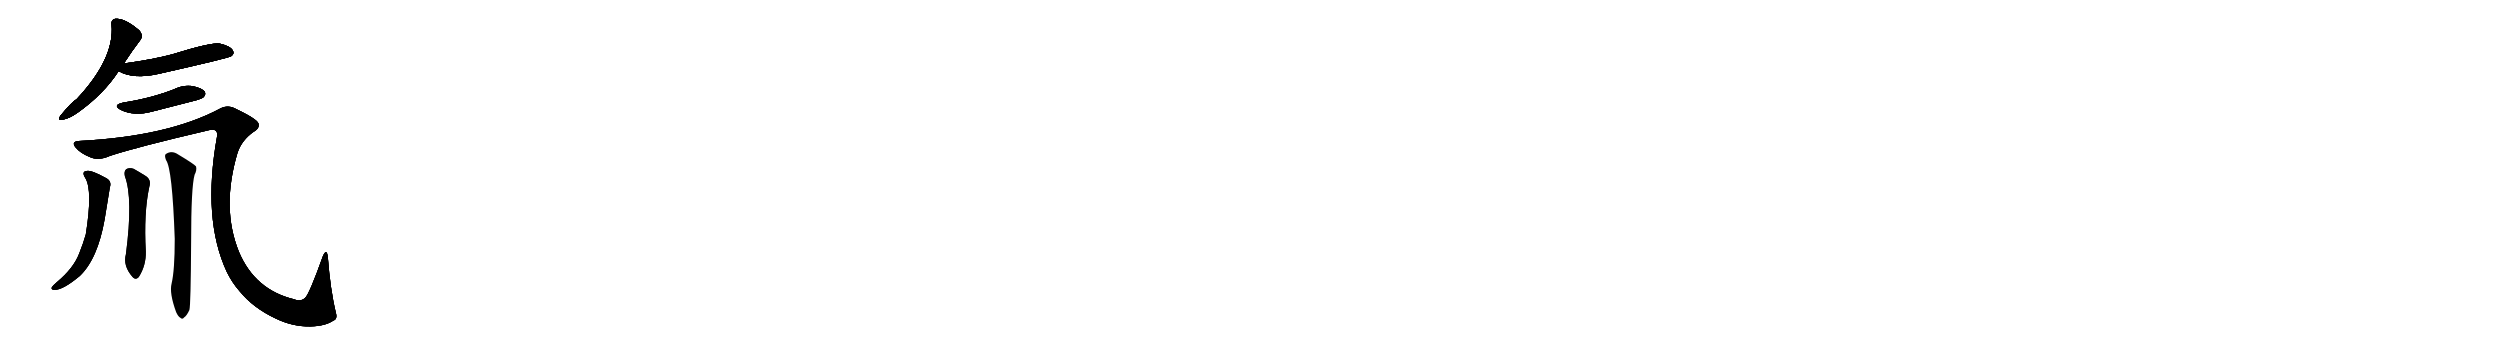 <svg version="1.1" viewBox="0 0 7168 1024" xmlns="http://www.w3.org/2000/svg">
  
  <g transform="scale(1, -1) translate(0, -900)" class="origin">
    <style type="text/css">
        .origin {display:none;}
        .hide {display:none;}
        .stroke {fill: #000000;}
        
.step1 {transform: translateX(1024px);}
.step2 {transform: translateX(2048px);}
.step3 {transform: translateX(3072px);}
.step4 {transform: translateX(4096px);}
.step5 {transform: translateX(5120px);}
.step6 {transform: translateX(6144px);}
.step7 {transform: translateX(7168px);}
.step8 {transform: translateX(8192px);}
.step9 {transform: translateX(9216px);}
.step10 {transform: translateX(10240px);}
.step11 {transform: translateX(11264px);}
.step12 {transform: translateX(12288px);}
.step13 {transform: translateX(13312px);}
.step14 {transform: translateX(14336px);}
.step15 {transform: translateX(15360px);}
.step16 {transform: translateX(16384px);}
.step17 {transform: translateX(17408px);}
.step18 {transform: translateX(18432px);}
.step19 {transform: translateX(19456px);}
.step20 {transform: translateX(20480px);}
.step21 {transform: translateX(21504px);}
.step22 {transform: translateX(22528px);}
.step23 {transform: translateX(23552px);}
.step24 {transform: translateX(24576px);}
.step25 {transform: translateX(25600px);}
.step26 {transform: translateX(26624px);}
.step27 {transform: translateX(27648px);}
.step28 {transform: translateX(28672px);}
.step29 {transform: translateX(29696px);}
    </style>

    <path d="M 355 718 Q 379 755 402 785 Q 412 798 399 813 Q 357 849 330 846 Q 318 843 320 829 Q 329 732 219 615 Q 207 609 173 568 Q 164 553 180 557 Q 199 560 224 578 Q 297 630 340 696 L 355 718 Z" fill="lightgray"/>
    <path d="M 340 696 Q 382 672 454 688 Q 658 734 663 739 Q 673 746 667 756 Q 660 768 630 775 Q 605 779 493 744 Q 436 729 355 718 C 325 714 313 709 340 696 Z" fill="lightgray"/>
    <path d="M 354 606 Q 321 599 346 585 Q 385 566 436 580 Q 493 595 553 610 Q 581 617 584 622 Q 591 629 587 637 Q 580 647 553 653 Q 525 657 499 644 Q 468 632 435 623 Q 398 613 354 606 Z" fill="lightgray"/>
    <path d="M 229 496 Q 202 495 217 477 Q 230 461 257 450 Q 282 438 315 453 Q 390 478 600 527 Q 627 533 622 507 Q 580 272 650 121 Q 665 90 687 65 Q 726 17 790 -13 Q 839 -37 890 -36 Q 933 -35 956 -19 Q 968 -15 963 3 Q 947 70 940 162 Q 937 190 926 166 Q 887 57 875 46 Q 862 34 843 42 Q 731 69 685 178 Q 634 304 681 462 Q 693 498 727 522 Q 745 532 741 546 Q 737 559 672 590 Q 650 600 628 587 Q 480 509 229 496 Z" fill="lightgray"/>
    <path d="M 245 389 Q 266 353 246 228 Q 239 203 227 173 Q 211 131 163 91 Q 151 81 148 75 Q 147 69 156 69 Q 180 68 229 109 Q 280 158 300 271 Q 303 290 315 363 Q 321 381 303 390 Q 263 412 250 410 Q 232 409 245 389 Z" fill="lightgray"/>
    <path d="M 358 395 Q 382 331 361 171 Q 352 138 380 106 Q 389 96 398 106 Q 419 139 418 179 Q 412 290 428 364 Q 435 386 415 397 Q 399 407 383 416 Q 371 420 362 415 Q 355 409 358 395 Z" fill="lightgray"/>
    <path d="M 492 87 Q 485 60 505 5 Q 511 -8 517 -11 Q 523 -17 528 -10 Q 535 -6 543 11 Q 547 24 548 207 Q 548 364 558 399 Q 565 412 562 423 Q 556 430 511 457 Q 492 470 475 458 Q 471 454 476 441 Q 494 417 501 215 Q 501 125 492 87 Z" fill="lightgray"/></g>
<g transform="scale(1, -1) translate(0, -900)">
    <style type="text/css">
        .origin {display:none;}
        .hide {display:none;}
        .stroke {fill: #000000;}
        
.step1 {transform: translateX(1024px);}
.step2 {transform: translateX(2048px);}
.step3 {transform: translateX(3072px);}
.step4 {transform: translateX(4096px);}
.step5 {transform: translateX(5120px);}
.step6 {transform: translateX(6144px);}
.step7 {transform: translateX(7168px);}
.step8 {transform: translateX(8192px);}
.step9 {transform: translateX(9216px);}
.step10 {transform: translateX(10240px);}
.step11 {transform: translateX(11264px);}
.step12 {transform: translateX(12288px);}
.step13 {transform: translateX(13312px);}
.step14 {transform: translateX(14336px);}
.step15 {transform: translateX(15360px);}
.step16 {transform: translateX(16384px);}
.step17 {transform: translateX(17408px);}
.step18 {transform: translateX(18432px);}
.step19 {transform: translateX(19456px);}
.step20 {transform: translateX(20480px);}
.step21 {transform: translateX(21504px);}
.step22 {transform: translateX(22528px);}
.step23 {transform: translateX(23552px);}
.step24 {transform: translateX(24576px);}
.step25 {transform: translateX(25600px);}
.step26 {transform: translateX(26624px);}
.step27 {transform: translateX(27648px);}
.step28 {transform: translateX(28672px);}
.step29 {transform: translateX(29696px);}
    </style>

    <path d="M 355 718 Q 379 755 402 785 Q 412 798 399 813 Q 357 849 330 846 Q 318 843 320 829 Q 329 732 219 615 Q 207 609 173 568 Q 164 553 180 557 Q 199 560 224 578 Q 297 630 340 696 L 355 718 Z" fill="lightgray" class="stroke step0"/>
    <path d="M 340 696 Q 382 672 454 688 Q 658 734 663 739 Q 673 746 667 756 Q 660 768 630 775 Q 605 779 493 744 Q 436 729 355 718 C 325 714 313 709 340 696 Z" fill="lightgray" class="hide"/>
    <path d="M 354 606 Q 321 599 346 585 Q 385 566 436 580 Q 493 595 553 610 Q 581 617 584 622 Q 591 629 587 637 Q 580 647 553 653 Q 525 657 499 644 Q 468 632 435 623 Q 398 613 354 606 Z" fill="lightgray" class="hide"/>
    <path d="M 229 496 Q 202 495 217 477 Q 230 461 257 450 Q 282 438 315 453 Q 390 478 600 527 Q 627 533 622 507 Q 580 272 650 121 Q 665 90 687 65 Q 726 17 790 -13 Q 839 -37 890 -36 Q 933 -35 956 -19 Q 968 -15 963 3 Q 947 70 940 162 Q 937 190 926 166 Q 887 57 875 46 Q 862 34 843 42 Q 731 69 685 178 Q 634 304 681 462 Q 693 498 727 522 Q 745 532 741 546 Q 737 559 672 590 Q 650 600 628 587 Q 480 509 229 496 Z" fill="lightgray" class="hide"/>
    <path d="M 245 389 Q 266 353 246 228 Q 239 203 227 173 Q 211 131 163 91 Q 151 81 148 75 Q 147 69 156 69 Q 180 68 229 109 Q 280 158 300 271 Q 303 290 315 363 Q 321 381 303 390 Q 263 412 250 410 Q 232 409 245 389 Z" fill="lightgray" class="hide"/>
    <path d="M 358 395 Q 382 331 361 171 Q 352 138 380 106 Q 389 96 398 106 Q 419 139 418 179 Q 412 290 428 364 Q 435 386 415 397 Q 399 407 383 416 Q 371 420 362 415 Q 355 409 358 395 Z" fill="lightgray" class="hide"/>
    <path d="M 492 87 Q 485 60 505 5 Q 511 -8 517 -11 Q 523 -17 528 -10 Q 535 -6 543 11 Q 547 24 548 207 Q 548 364 558 399 Q 565 412 562 423 Q 556 430 511 457 Q 492 470 475 458 Q 471 454 476 441 Q 494 417 501 215 Q 501 125 492 87 Z" fill="lightgray" class="hide"/></g><g transform="scale(1, -1) translate(0, -900)">
    <style type="text/css">
        .origin {display:none;}
        .hide {display:none;}
        .stroke {fill: #000000;}
        
.step1 {transform: translateX(1024px);}
.step2 {transform: translateX(2048px);}
.step3 {transform: translateX(3072px);}
.step4 {transform: translateX(4096px);}
.step5 {transform: translateX(5120px);}
.step6 {transform: translateX(6144px);}
.step7 {transform: translateX(7168px);}
.step8 {transform: translateX(8192px);}
.step9 {transform: translateX(9216px);}
.step10 {transform: translateX(10240px);}
.step11 {transform: translateX(11264px);}
.step12 {transform: translateX(12288px);}
.step13 {transform: translateX(13312px);}
.step14 {transform: translateX(14336px);}
.step15 {transform: translateX(15360px);}
.step16 {transform: translateX(16384px);}
.step17 {transform: translateX(17408px);}
.step18 {transform: translateX(18432px);}
.step19 {transform: translateX(19456px);}
.step20 {transform: translateX(20480px);}
.step21 {transform: translateX(21504px);}
.step22 {transform: translateX(22528px);}
.step23 {transform: translateX(23552px);}
.step24 {transform: translateX(24576px);}
.step25 {transform: translateX(25600px);}
.step26 {transform: translateX(26624px);}
.step27 {transform: translateX(27648px);}
.step28 {transform: translateX(28672px);}
.step29 {transform: translateX(29696px);}
    </style>

    <path d="M 355 718 Q 379 755 402 785 Q 412 798 399 813 Q 357 849 330 846 Q 318 843 320 829 Q 329 732 219 615 Q 207 609 173 568 Q 164 553 180 557 Q 199 560 224 578 Q 297 630 340 696 L 355 718 Z" fill="lightgray" class="stroke step1"/>
    <path d="M 340 696 Q 382 672 454 688 Q 658 734 663 739 Q 673 746 667 756 Q 660 768 630 775 Q 605 779 493 744 Q 436 729 355 718 C 325 714 313 709 340 696 Z" fill="lightgray" class="stroke step1"/>
    <path d="M 354 606 Q 321 599 346 585 Q 385 566 436 580 Q 493 595 553 610 Q 581 617 584 622 Q 591 629 587 637 Q 580 647 553 653 Q 525 657 499 644 Q 468 632 435 623 Q 398 613 354 606 Z" fill="lightgray" class="hide"/>
    <path d="M 229 496 Q 202 495 217 477 Q 230 461 257 450 Q 282 438 315 453 Q 390 478 600 527 Q 627 533 622 507 Q 580 272 650 121 Q 665 90 687 65 Q 726 17 790 -13 Q 839 -37 890 -36 Q 933 -35 956 -19 Q 968 -15 963 3 Q 947 70 940 162 Q 937 190 926 166 Q 887 57 875 46 Q 862 34 843 42 Q 731 69 685 178 Q 634 304 681 462 Q 693 498 727 522 Q 745 532 741 546 Q 737 559 672 590 Q 650 600 628 587 Q 480 509 229 496 Z" fill="lightgray" class="hide"/>
    <path d="M 245 389 Q 266 353 246 228 Q 239 203 227 173 Q 211 131 163 91 Q 151 81 148 75 Q 147 69 156 69 Q 180 68 229 109 Q 280 158 300 271 Q 303 290 315 363 Q 321 381 303 390 Q 263 412 250 410 Q 232 409 245 389 Z" fill="lightgray" class="hide"/>
    <path d="M 358 395 Q 382 331 361 171 Q 352 138 380 106 Q 389 96 398 106 Q 419 139 418 179 Q 412 290 428 364 Q 435 386 415 397 Q 399 407 383 416 Q 371 420 362 415 Q 355 409 358 395 Z" fill="lightgray" class="hide"/>
    <path d="M 492 87 Q 485 60 505 5 Q 511 -8 517 -11 Q 523 -17 528 -10 Q 535 -6 543 11 Q 547 24 548 207 Q 548 364 558 399 Q 565 412 562 423 Q 556 430 511 457 Q 492 470 475 458 Q 471 454 476 441 Q 494 417 501 215 Q 501 125 492 87 Z" fill="lightgray" class="hide"/></g><g transform="scale(1, -1) translate(0, -900)">
    <style type="text/css">
        .origin {display:none;}
        .hide {display:none;}
        .stroke {fill: #000000;}
        
.step1 {transform: translateX(1024px);}
.step2 {transform: translateX(2048px);}
.step3 {transform: translateX(3072px);}
.step4 {transform: translateX(4096px);}
.step5 {transform: translateX(5120px);}
.step6 {transform: translateX(6144px);}
.step7 {transform: translateX(7168px);}
.step8 {transform: translateX(8192px);}
.step9 {transform: translateX(9216px);}
.step10 {transform: translateX(10240px);}
.step11 {transform: translateX(11264px);}
.step12 {transform: translateX(12288px);}
.step13 {transform: translateX(13312px);}
.step14 {transform: translateX(14336px);}
.step15 {transform: translateX(15360px);}
.step16 {transform: translateX(16384px);}
.step17 {transform: translateX(17408px);}
.step18 {transform: translateX(18432px);}
.step19 {transform: translateX(19456px);}
.step20 {transform: translateX(20480px);}
.step21 {transform: translateX(21504px);}
.step22 {transform: translateX(22528px);}
.step23 {transform: translateX(23552px);}
.step24 {transform: translateX(24576px);}
.step25 {transform: translateX(25600px);}
.step26 {transform: translateX(26624px);}
.step27 {transform: translateX(27648px);}
.step28 {transform: translateX(28672px);}
.step29 {transform: translateX(29696px);}
    </style>

    <path d="M 355 718 Q 379 755 402 785 Q 412 798 399 813 Q 357 849 330 846 Q 318 843 320 829 Q 329 732 219 615 Q 207 609 173 568 Q 164 553 180 557 Q 199 560 224 578 Q 297 630 340 696 L 355 718 Z" fill="lightgray" class="stroke step2"/>
    <path d="M 340 696 Q 382 672 454 688 Q 658 734 663 739 Q 673 746 667 756 Q 660 768 630 775 Q 605 779 493 744 Q 436 729 355 718 C 325 714 313 709 340 696 Z" fill="lightgray" class="stroke step2"/>
    <path d="M 354 606 Q 321 599 346 585 Q 385 566 436 580 Q 493 595 553 610 Q 581 617 584 622 Q 591 629 587 637 Q 580 647 553 653 Q 525 657 499 644 Q 468 632 435 623 Q 398 613 354 606 Z" fill="lightgray" class="stroke step2"/>
    <path d="M 229 496 Q 202 495 217 477 Q 230 461 257 450 Q 282 438 315 453 Q 390 478 600 527 Q 627 533 622 507 Q 580 272 650 121 Q 665 90 687 65 Q 726 17 790 -13 Q 839 -37 890 -36 Q 933 -35 956 -19 Q 968 -15 963 3 Q 947 70 940 162 Q 937 190 926 166 Q 887 57 875 46 Q 862 34 843 42 Q 731 69 685 178 Q 634 304 681 462 Q 693 498 727 522 Q 745 532 741 546 Q 737 559 672 590 Q 650 600 628 587 Q 480 509 229 496 Z" fill="lightgray" class="hide"/>
    <path d="M 245 389 Q 266 353 246 228 Q 239 203 227 173 Q 211 131 163 91 Q 151 81 148 75 Q 147 69 156 69 Q 180 68 229 109 Q 280 158 300 271 Q 303 290 315 363 Q 321 381 303 390 Q 263 412 250 410 Q 232 409 245 389 Z" fill="lightgray" class="hide"/>
    <path d="M 358 395 Q 382 331 361 171 Q 352 138 380 106 Q 389 96 398 106 Q 419 139 418 179 Q 412 290 428 364 Q 435 386 415 397 Q 399 407 383 416 Q 371 420 362 415 Q 355 409 358 395 Z" fill="lightgray" class="hide"/>
    <path d="M 492 87 Q 485 60 505 5 Q 511 -8 517 -11 Q 523 -17 528 -10 Q 535 -6 543 11 Q 547 24 548 207 Q 548 364 558 399 Q 565 412 562 423 Q 556 430 511 457 Q 492 470 475 458 Q 471 454 476 441 Q 494 417 501 215 Q 501 125 492 87 Z" fill="lightgray" class="hide"/></g><g transform="scale(1, -1) translate(0, -900)">
    <style type="text/css">
        .origin {display:none;}
        .hide {display:none;}
        .stroke {fill: #000000;}
        
.step1 {transform: translateX(1024px);}
.step2 {transform: translateX(2048px);}
.step3 {transform: translateX(3072px);}
.step4 {transform: translateX(4096px);}
.step5 {transform: translateX(5120px);}
.step6 {transform: translateX(6144px);}
.step7 {transform: translateX(7168px);}
.step8 {transform: translateX(8192px);}
.step9 {transform: translateX(9216px);}
.step10 {transform: translateX(10240px);}
.step11 {transform: translateX(11264px);}
.step12 {transform: translateX(12288px);}
.step13 {transform: translateX(13312px);}
.step14 {transform: translateX(14336px);}
.step15 {transform: translateX(15360px);}
.step16 {transform: translateX(16384px);}
.step17 {transform: translateX(17408px);}
.step18 {transform: translateX(18432px);}
.step19 {transform: translateX(19456px);}
.step20 {transform: translateX(20480px);}
.step21 {transform: translateX(21504px);}
.step22 {transform: translateX(22528px);}
.step23 {transform: translateX(23552px);}
.step24 {transform: translateX(24576px);}
.step25 {transform: translateX(25600px);}
.step26 {transform: translateX(26624px);}
.step27 {transform: translateX(27648px);}
.step28 {transform: translateX(28672px);}
.step29 {transform: translateX(29696px);}
    </style>

    <path d="M 355 718 Q 379 755 402 785 Q 412 798 399 813 Q 357 849 330 846 Q 318 843 320 829 Q 329 732 219 615 Q 207 609 173 568 Q 164 553 180 557 Q 199 560 224 578 Q 297 630 340 696 L 355 718 Z" fill="lightgray" class="stroke step3"/>
    <path d="M 340 696 Q 382 672 454 688 Q 658 734 663 739 Q 673 746 667 756 Q 660 768 630 775 Q 605 779 493 744 Q 436 729 355 718 C 325 714 313 709 340 696 Z" fill="lightgray" class="stroke step3"/>
    <path d="M 354 606 Q 321 599 346 585 Q 385 566 436 580 Q 493 595 553 610 Q 581 617 584 622 Q 591 629 587 637 Q 580 647 553 653 Q 525 657 499 644 Q 468 632 435 623 Q 398 613 354 606 Z" fill="lightgray" class="stroke step3"/>
    <path d="M 229 496 Q 202 495 217 477 Q 230 461 257 450 Q 282 438 315 453 Q 390 478 600 527 Q 627 533 622 507 Q 580 272 650 121 Q 665 90 687 65 Q 726 17 790 -13 Q 839 -37 890 -36 Q 933 -35 956 -19 Q 968 -15 963 3 Q 947 70 940 162 Q 937 190 926 166 Q 887 57 875 46 Q 862 34 843 42 Q 731 69 685 178 Q 634 304 681 462 Q 693 498 727 522 Q 745 532 741 546 Q 737 559 672 590 Q 650 600 628 587 Q 480 509 229 496 Z" fill="lightgray" class="stroke step3"/>
    <path d="M 245 389 Q 266 353 246 228 Q 239 203 227 173 Q 211 131 163 91 Q 151 81 148 75 Q 147 69 156 69 Q 180 68 229 109 Q 280 158 300 271 Q 303 290 315 363 Q 321 381 303 390 Q 263 412 250 410 Q 232 409 245 389 Z" fill="lightgray" class="hide"/>
    <path d="M 358 395 Q 382 331 361 171 Q 352 138 380 106 Q 389 96 398 106 Q 419 139 418 179 Q 412 290 428 364 Q 435 386 415 397 Q 399 407 383 416 Q 371 420 362 415 Q 355 409 358 395 Z" fill="lightgray" class="hide"/>
    <path d="M 492 87 Q 485 60 505 5 Q 511 -8 517 -11 Q 523 -17 528 -10 Q 535 -6 543 11 Q 547 24 548 207 Q 548 364 558 399 Q 565 412 562 423 Q 556 430 511 457 Q 492 470 475 458 Q 471 454 476 441 Q 494 417 501 215 Q 501 125 492 87 Z" fill="lightgray" class="hide"/></g><g transform="scale(1, -1) translate(0, -900)">
    <style type="text/css">
        .origin {display:none;}
        .hide {display:none;}
        .stroke {fill: #000000;}
        
.step1 {transform: translateX(1024px);}
.step2 {transform: translateX(2048px);}
.step3 {transform: translateX(3072px);}
.step4 {transform: translateX(4096px);}
.step5 {transform: translateX(5120px);}
.step6 {transform: translateX(6144px);}
.step7 {transform: translateX(7168px);}
.step8 {transform: translateX(8192px);}
.step9 {transform: translateX(9216px);}
.step10 {transform: translateX(10240px);}
.step11 {transform: translateX(11264px);}
.step12 {transform: translateX(12288px);}
.step13 {transform: translateX(13312px);}
.step14 {transform: translateX(14336px);}
.step15 {transform: translateX(15360px);}
.step16 {transform: translateX(16384px);}
.step17 {transform: translateX(17408px);}
.step18 {transform: translateX(18432px);}
.step19 {transform: translateX(19456px);}
.step20 {transform: translateX(20480px);}
.step21 {transform: translateX(21504px);}
.step22 {transform: translateX(22528px);}
.step23 {transform: translateX(23552px);}
.step24 {transform: translateX(24576px);}
.step25 {transform: translateX(25600px);}
.step26 {transform: translateX(26624px);}
.step27 {transform: translateX(27648px);}
.step28 {transform: translateX(28672px);}
.step29 {transform: translateX(29696px);}
    </style>

    <path d="M 355 718 Q 379 755 402 785 Q 412 798 399 813 Q 357 849 330 846 Q 318 843 320 829 Q 329 732 219 615 Q 207 609 173 568 Q 164 553 180 557 Q 199 560 224 578 Q 297 630 340 696 L 355 718 Z" fill="lightgray" class="stroke step4"/>
    <path d="M 340 696 Q 382 672 454 688 Q 658 734 663 739 Q 673 746 667 756 Q 660 768 630 775 Q 605 779 493 744 Q 436 729 355 718 C 325 714 313 709 340 696 Z" fill="lightgray" class="stroke step4"/>
    <path d="M 354 606 Q 321 599 346 585 Q 385 566 436 580 Q 493 595 553 610 Q 581 617 584 622 Q 591 629 587 637 Q 580 647 553 653 Q 525 657 499 644 Q 468 632 435 623 Q 398 613 354 606 Z" fill="lightgray" class="stroke step4"/>
    <path d="M 229 496 Q 202 495 217 477 Q 230 461 257 450 Q 282 438 315 453 Q 390 478 600 527 Q 627 533 622 507 Q 580 272 650 121 Q 665 90 687 65 Q 726 17 790 -13 Q 839 -37 890 -36 Q 933 -35 956 -19 Q 968 -15 963 3 Q 947 70 940 162 Q 937 190 926 166 Q 887 57 875 46 Q 862 34 843 42 Q 731 69 685 178 Q 634 304 681 462 Q 693 498 727 522 Q 745 532 741 546 Q 737 559 672 590 Q 650 600 628 587 Q 480 509 229 496 Z" fill="lightgray" class="stroke step4"/>
    <path d="M 245 389 Q 266 353 246 228 Q 239 203 227 173 Q 211 131 163 91 Q 151 81 148 75 Q 147 69 156 69 Q 180 68 229 109 Q 280 158 300 271 Q 303 290 315 363 Q 321 381 303 390 Q 263 412 250 410 Q 232 409 245 389 Z" fill="lightgray" class="stroke step4"/>
    <path d="M 358 395 Q 382 331 361 171 Q 352 138 380 106 Q 389 96 398 106 Q 419 139 418 179 Q 412 290 428 364 Q 435 386 415 397 Q 399 407 383 416 Q 371 420 362 415 Q 355 409 358 395 Z" fill="lightgray" class="hide"/>
    <path d="M 492 87 Q 485 60 505 5 Q 511 -8 517 -11 Q 523 -17 528 -10 Q 535 -6 543 11 Q 547 24 548 207 Q 548 364 558 399 Q 565 412 562 423 Q 556 430 511 457 Q 492 470 475 458 Q 471 454 476 441 Q 494 417 501 215 Q 501 125 492 87 Z" fill="lightgray" class="hide"/></g><g transform="scale(1, -1) translate(0, -900)">
    <style type="text/css">
        .origin {display:none;}
        .hide {display:none;}
        .stroke {fill: #000000;}
        
.step1 {transform: translateX(1024px);}
.step2 {transform: translateX(2048px);}
.step3 {transform: translateX(3072px);}
.step4 {transform: translateX(4096px);}
.step5 {transform: translateX(5120px);}
.step6 {transform: translateX(6144px);}
.step7 {transform: translateX(7168px);}
.step8 {transform: translateX(8192px);}
.step9 {transform: translateX(9216px);}
.step10 {transform: translateX(10240px);}
.step11 {transform: translateX(11264px);}
.step12 {transform: translateX(12288px);}
.step13 {transform: translateX(13312px);}
.step14 {transform: translateX(14336px);}
.step15 {transform: translateX(15360px);}
.step16 {transform: translateX(16384px);}
.step17 {transform: translateX(17408px);}
.step18 {transform: translateX(18432px);}
.step19 {transform: translateX(19456px);}
.step20 {transform: translateX(20480px);}
.step21 {transform: translateX(21504px);}
.step22 {transform: translateX(22528px);}
.step23 {transform: translateX(23552px);}
.step24 {transform: translateX(24576px);}
.step25 {transform: translateX(25600px);}
.step26 {transform: translateX(26624px);}
.step27 {transform: translateX(27648px);}
.step28 {transform: translateX(28672px);}
.step29 {transform: translateX(29696px);}
    </style>

    <path d="M 355 718 Q 379 755 402 785 Q 412 798 399 813 Q 357 849 330 846 Q 318 843 320 829 Q 329 732 219 615 Q 207 609 173 568 Q 164 553 180 557 Q 199 560 224 578 Q 297 630 340 696 L 355 718 Z" fill="lightgray" class="stroke step5"/>
    <path d="M 340 696 Q 382 672 454 688 Q 658 734 663 739 Q 673 746 667 756 Q 660 768 630 775 Q 605 779 493 744 Q 436 729 355 718 C 325 714 313 709 340 696 Z" fill="lightgray" class="stroke step5"/>
    <path d="M 354 606 Q 321 599 346 585 Q 385 566 436 580 Q 493 595 553 610 Q 581 617 584 622 Q 591 629 587 637 Q 580 647 553 653 Q 525 657 499 644 Q 468 632 435 623 Q 398 613 354 606 Z" fill="lightgray" class="stroke step5"/>
    <path d="M 229 496 Q 202 495 217 477 Q 230 461 257 450 Q 282 438 315 453 Q 390 478 600 527 Q 627 533 622 507 Q 580 272 650 121 Q 665 90 687 65 Q 726 17 790 -13 Q 839 -37 890 -36 Q 933 -35 956 -19 Q 968 -15 963 3 Q 947 70 940 162 Q 937 190 926 166 Q 887 57 875 46 Q 862 34 843 42 Q 731 69 685 178 Q 634 304 681 462 Q 693 498 727 522 Q 745 532 741 546 Q 737 559 672 590 Q 650 600 628 587 Q 480 509 229 496 Z" fill="lightgray" class="stroke step5"/>
    <path d="M 245 389 Q 266 353 246 228 Q 239 203 227 173 Q 211 131 163 91 Q 151 81 148 75 Q 147 69 156 69 Q 180 68 229 109 Q 280 158 300 271 Q 303 290 315 363 Q 321 381 303 390 Q 263 412 250 410 Q 232 409 245 389 Z" fill="lightgray" class="stroke step5"/>
    <path d="M 358 395 Q 382 331 361 171 Q 352 138 380 106 Q 389 96 398 106 Q 419 139 418 179 Q 412 290 428 364 Q 435 386 415 397 Q 399 407 383 416 Q 371 420 362 415 Q 355 409 358 395 Z" fill="lightgray" class="stroke step5"/>
    <path d="M 492 87 Q 485 60 505 5 Q 511 -8 517 -11 Q 523 -17 528 -10 Q 535 -6 543 11 Q 547 24 548 207 Q 548 364 558 399 Q 565 412 562 423 Q 556 430 511 457 Q 492 470 475 458 Q 471 454 476 441 Q 494 417 501 215 Q 501 125 492 87 Z" fill="lightgray" class="hide"/></g><g transform="scale(1, -1) translate(0, -900)">
    <style type="text/css">
        .origin {display:none;}
        .hide {display:none;}
        .stroke {fill: #000000;}
        
.step1 {transform: translateX(1024px);}
.step2 {transform: translateX(2048px);}
.step3 {transform: translateX(3072px);}
.step4 {transform: translateX(4096px);}
.step5 {transform: translateX(5120px);}
.step6 {transform: translateX(6144px);}
.step7 {transform: translateX(7168px);}
.step8 {transform: translateX(8192px);}
.step9 {transform: translateX(9216px);}
.step10 {transform: translateX(10240px);}
.step11 {transform: translateX(11264px);}
.step12 {transform: translateX(12288px);}
.step13 {transform: translateX(13312px);}
.step14 {transform: translateX(14336px);}
.step15 {transform: translateX(15360px);}
.step16 {transform: translateX(16384px);}
.step17 {transform: translateX(17408px);}
.step18 {transform: translateX(18432px);}
.step19 {transform: translateX(19456px);}
.step20 {transform: translateX(20480px);}
.step21 {transform: translateX(21504px);}
.step22 {transform: translateX(22528px);}
.step23 {transform: translateX(23552px);}
.step24 {transform: translateX(24576px);}
.step25 {transform: translateX(25600px);}
.step26 {transform: translateX(26624px);}
.step27 {transform: translateX(27648px);}
.step28 {transform: translateX(28672px);}
.step29 {transform: translateX(29696px);}
    </style>

    <path d="M 355 718 Q 379 755 402 785 Q 412 798 399 813 Q 357 849 330 846 Q 318 843 320 829 Q 329 732 219 615 Q 207 609 173 568 Q 164 553 180 557 Q 199 560 224 578 Q 297 630 340 696 L 355 718 Z" fill="lightgray" class="stroke step6"/>
    <path d="M 340 696 Q 382 672 454 688 Q 658 734 663 739 Q 673 746 667 756 Q 660 768 630 775 Q 605 779 493 744 Q 436 729 355 718 C 325 714 313 709 340 696 Z" fill="lightgray" class="stroke step6"/>
    <path d="M 354 606 Q 321 599 346 585 Q 385 566 436 580 Q 493 595 553 610 Q 581 617 584 622 Q 591 629 587 637 Q 580 647 553 653 Q 525 657 499 644 Q 468 632 435 623 Q 398 613 354 606 Z" fill="lightgray" class="stroke step6"/>
    <path d="M 229 496 Q 202 495 217 477 Q 230 461 257 450 Q 282 438 315 453 Q 390 478 600 527 Q 627 533 622 507 Q 580 272 650 121 Q 665 90 687 65 Q 726 17 790 -13 Q 839 -37 890 -36 Q 933 -35 956 -19 Q 968 -15 963 3 Q 947 70 940 162 Q 937 190 926 166 Q 887 57 875 46 Q 862 34 843 42 Q 731 69 685 178 Q 634 304 681 462 Q 693 498 727 522 Q 745 532 741 546 Q 737 559 672 590 Q 650 600 628 587 Q 480 509 229 496 Z" fill="lightgray" class="stroke step6"/>
    <path d="M 245 389 Q 266 353 246 228 Q 239 203 227 173 Q 211 131 163 91 Q 151 81 148 75 Q 147 69 156 69 Q 180 68 229 109 Q 280 158 300 271 Q 303 290 315 363 Q 321 381 303 390 Q 263 412 250 410 Q 232 409 245 389 Z" fill="lightgray" class="stroke step6"/>
    <path d="M 358 395 Q 382 331 361 171 Q 352 138 380 106 Q 389 96 398 106 Q 419 139 418 179 Q 412 290 428 364 Q 435 386 415 397 Q 399 407 383 416 Q 371 420 362 415 Q 355 409 358 395 Z" fill="lightgray" class="stroke step6"/>
    <path d="M 492 87 Q 485 60 505 5 Q 511 -8 517 -11 Q 523 -17 528 -10 Q 535 -6 543 11 Q 547 24 548 207 Q 548 364 558 399 Q 565 412 562 423 Q 556 430 511 457 Q 492 470 475 458 Q 471 454 476 441 Q 494 417 501 215 Q 501 125 492 87 Z" fill="lightgray" class="stroke step6"/></g></svg>